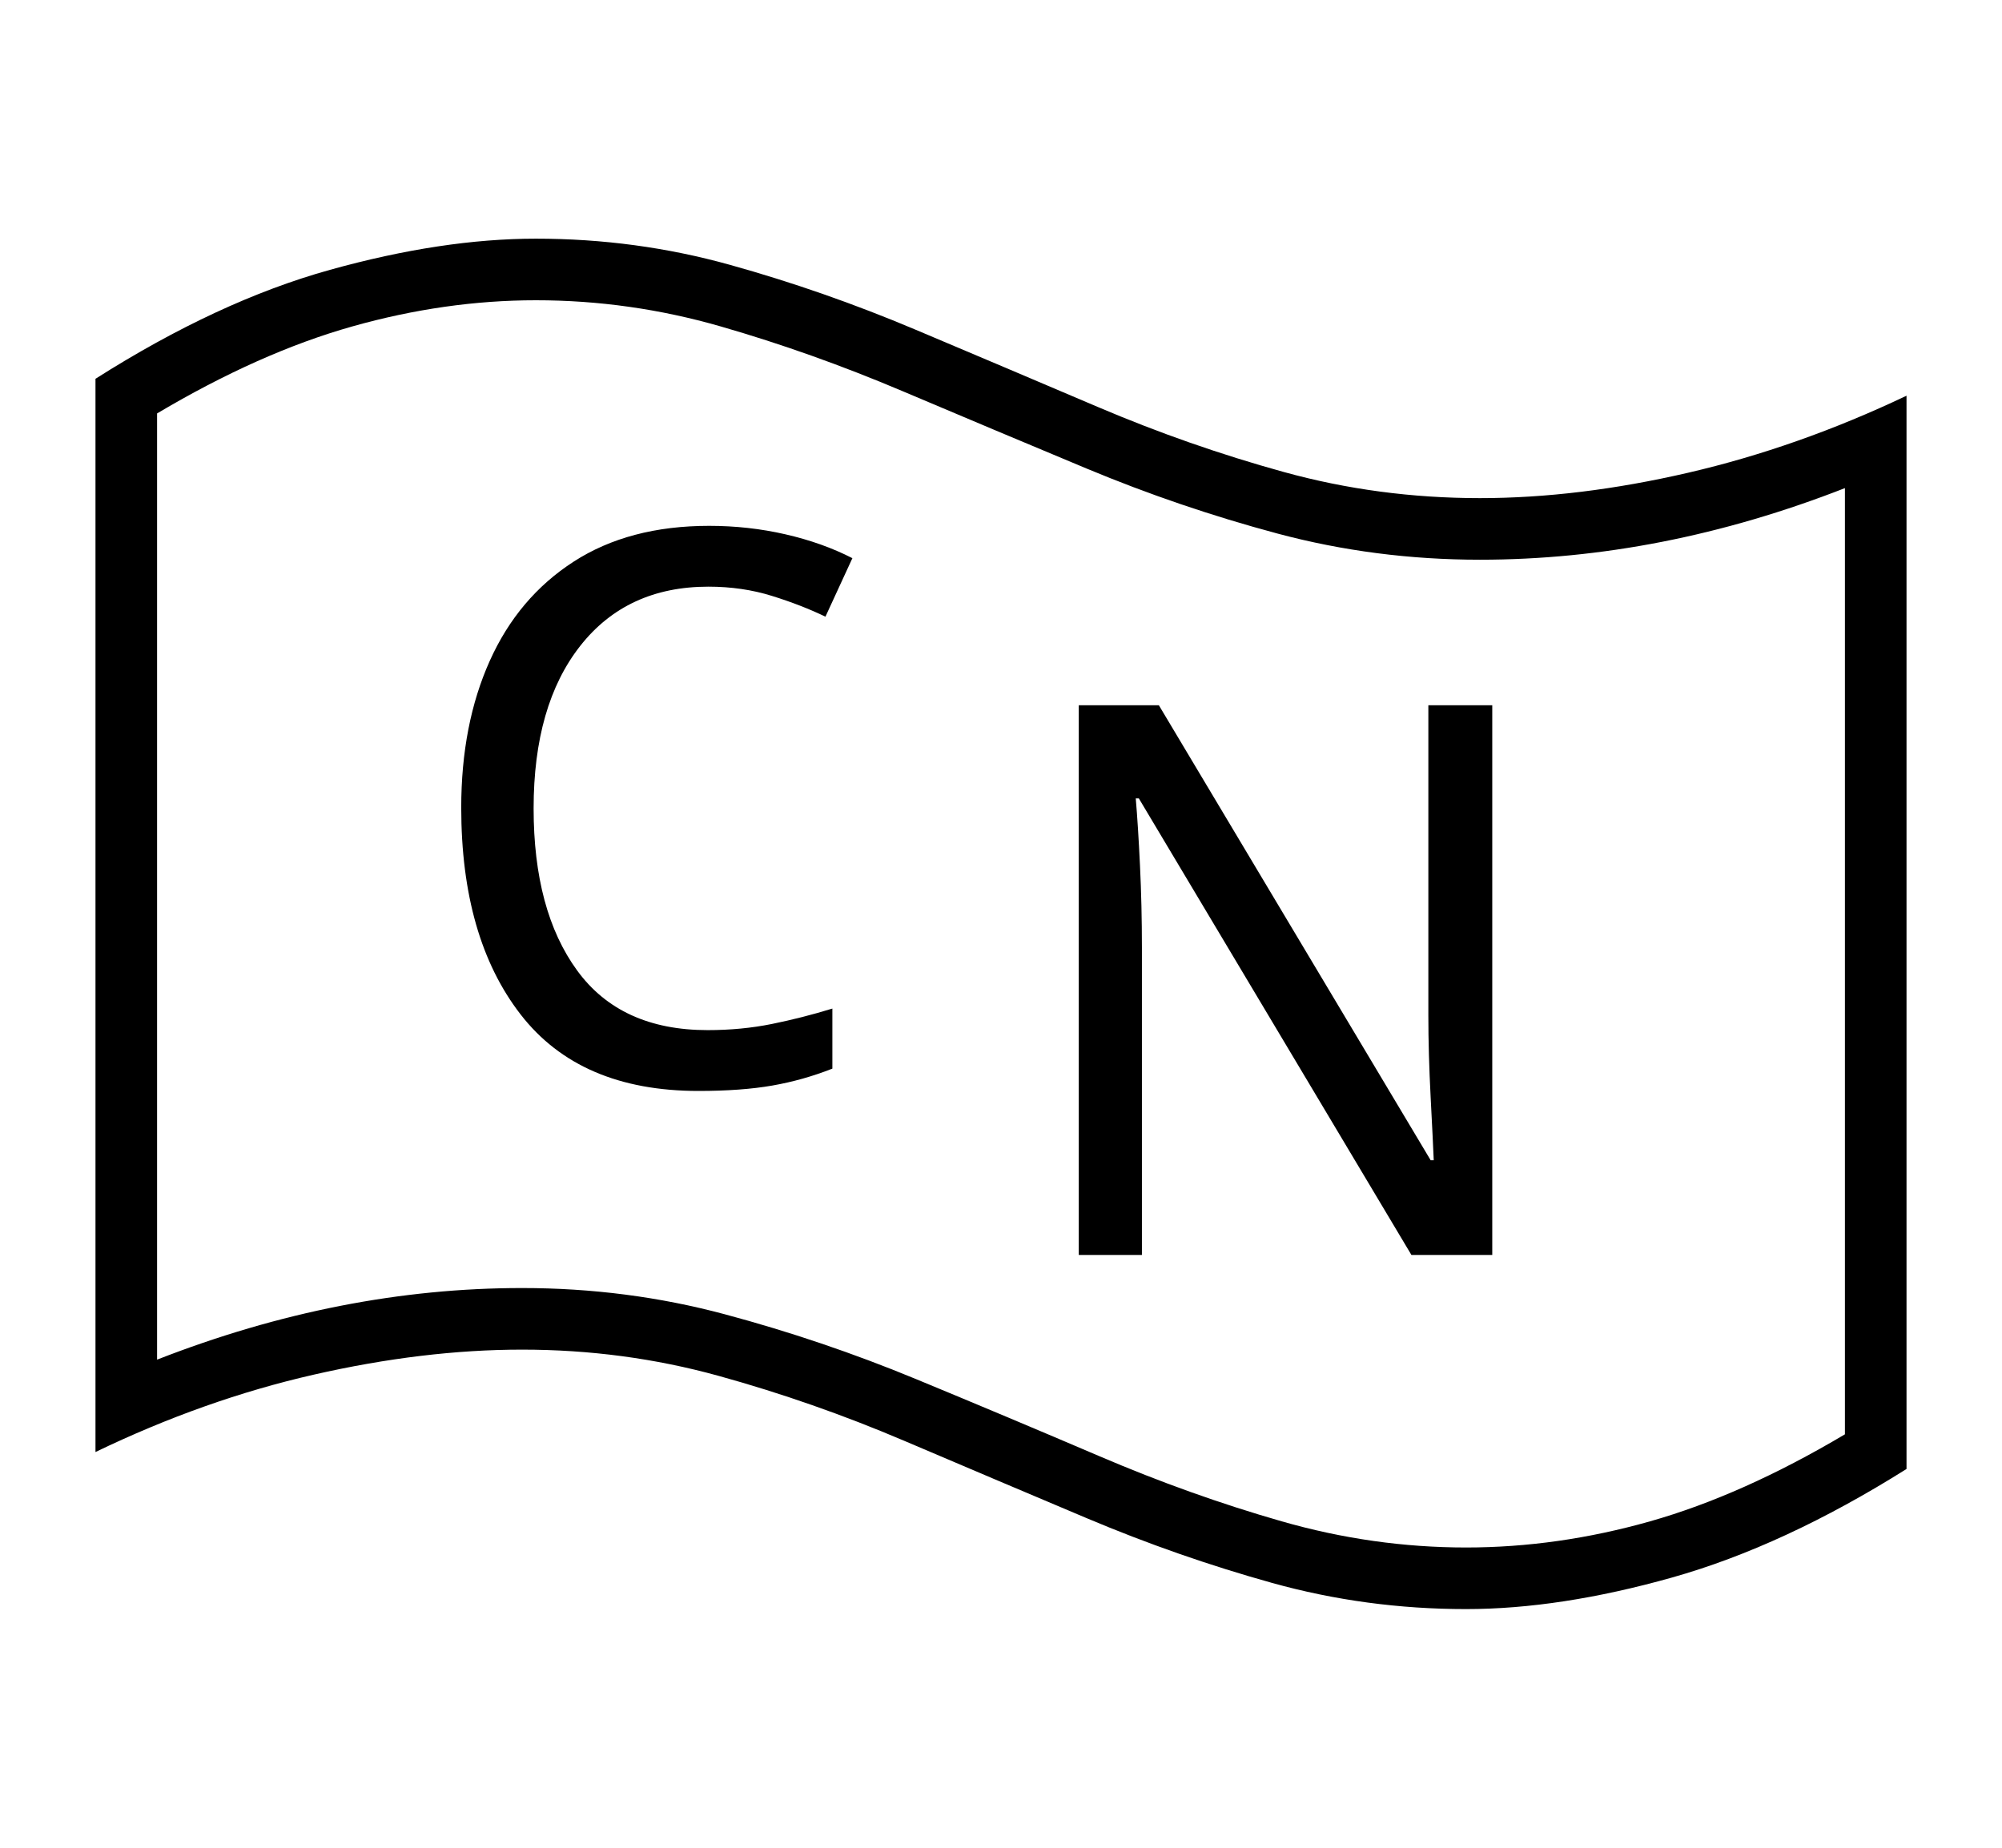<svg xmlns="http://www.w3.org/2000/svg"
    viewBox="0 0 2600 2400">
  <!--
Copyright 2013 Google LLC
Noto is a trademark of Google Inc.
This Font Software is licensed under the SIL Open Font License, Version 1.1. This Font Software is distributed on an "AS IS" BASIS, WITHOUT WARRANTIES OR CONDITIONS OF ANY KIND, either express or implied. See the SIL Open Font License for the specific language, permissions and limitations governing your use of this Font Software.
http://scripts.sil.org/OFL
  -->
<path d="M1904 2090L1904 2090Q1774 2090 1652 2056 1530 2022 1411.5 1972 1293 1922 1174.5 1871.5 1056 1821 933 1787 810 1753 678 1753L678 1753Q550 1753 407.5 1785.5 265 1818 124 1886L124 1886 124 492Q283 391 428.5 350.5 574 310 696 310L696 310Q826 310 948 344 1070 378 1188.5 428 1307 478 1425.5 528.5 1544 579 1667 613 1790 647 1922 647L1922 647Q2050 647 2192.5 614 2335 581 2476 514L2476 514 2476 1908Q2317 2008 2171.5 2049 2026 2090 1904 2090ZM1904 2010L1904 2010Q2023 2010 2143 1976 2263 1942 2396 1863L2396 1863 2396 634Q2158 727 1922 727L1922 727Q1786 727 1659 693 1532 659 1411 608.5 1290 558 1172 508 1054 458 936 424 818 390 696 390L696 390Q578 390 457.5 424 337 458 204 537L204 537 204 1766Q442 1673 678 1673L678 1673Q814 1673 941 1707 1068 1741 1189 1791 1310 1841 1428 1891.5 1546 1942 1664.5 1976 1783 2010 1904 2010ZM907 1417L907 1417Q753 1417 676 1317.5 599 1218 599 1049L599 1049Q599 941 636 858.5 673 776 745 729.5 817 683 921 683L921 683Q972 683 1020 694 1068 705 1107 725L1107 725 1072 801Q1041 786 1002.5 774 964 762 920 762L920 762Q814 762 753.5 839 693 916 693 1050L693 1050Q693 1183 749.5 1260.5 806 1338 919 1338L919 1338Q963 1338 1002.5 1330 1042 1322 1081 1310L1081 1310 1081 1388Q1043 1403 1003 1410 963 1417 907 1417ZM1483 1630L1401 1630 1401 916 1505 916 1858 1507 1862 1507Q1861 1483 1858 1425.5 1855 1368 1855 1319L1855 1319 1855 916 1938 916 1938 1630 1833 1630 1479 1037 1475 1037Q1478 1072 1480.5 1124 1483 1176 1483 1231L1483 1231 1483 1630Z"/>
</svg>